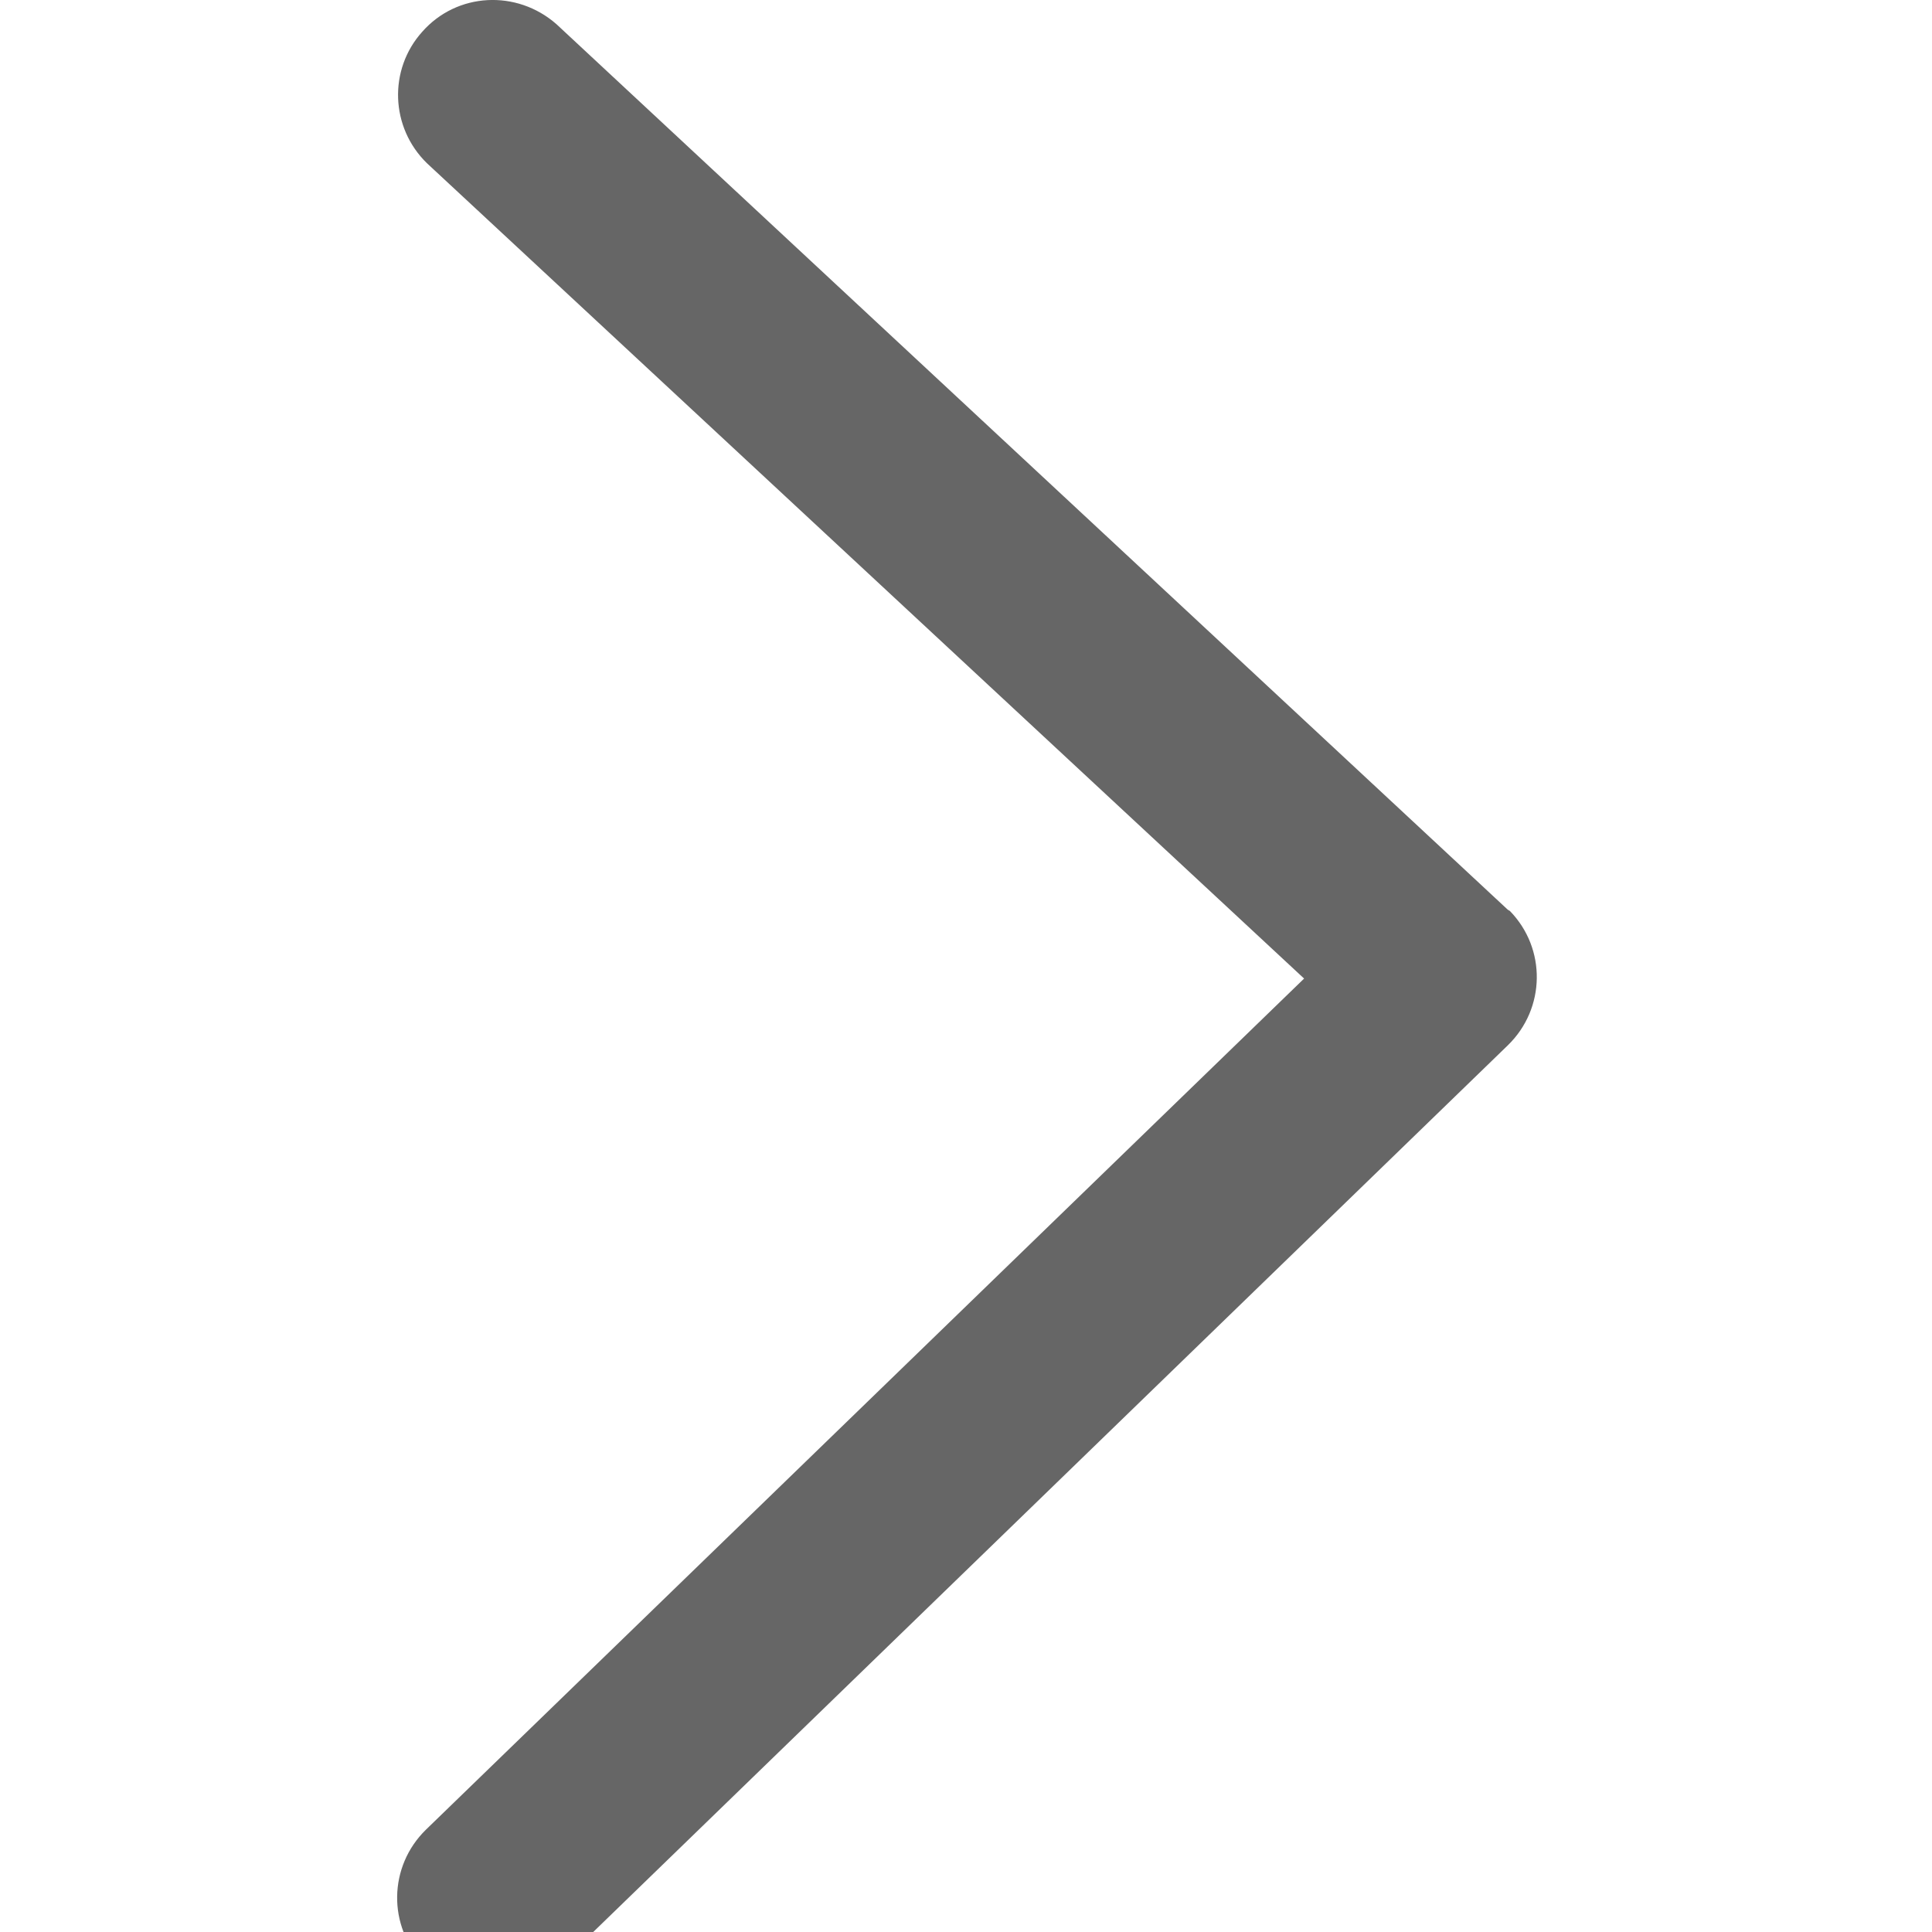 <?xml version="1.0" encoding="utf-8"?>
<!-- Generator: Adobe Illustrator 19.0.0, SVG Export Plug-In . SVG Version: 6.00 Build 0)  -->
<svg version="1.1" id="图层_1" xmlns="http://www.w3.org/2000/svg" xmlns:xlink="http://www.w3.org/1999/xlink" x="0px" y="0px"
	 viewBox="-379 181 200 200" style="enable-background:new -379 181 200 200;" xml:space="preserve">
<style type="text/css">
	.st0{fill:#666666;}
</style>
<path class="st0" d="M-223.1,275l-98.3-91.5c-4.1-3.6-10.3-3.3-13.9,0.8c-3.5,3.9-3.3,9.9,0.5,13.6l90.8,84.4l-90.9,88.1
	c-3.9,3.8-4,10-0.2,13.9c3.8,3.9,10,4,13.9,0.2l98.3-95.3c3.9-3.8,4-10,0.2-13.9C-222.9,275.2-223,275.1-223.1,275"/>
</svg>
